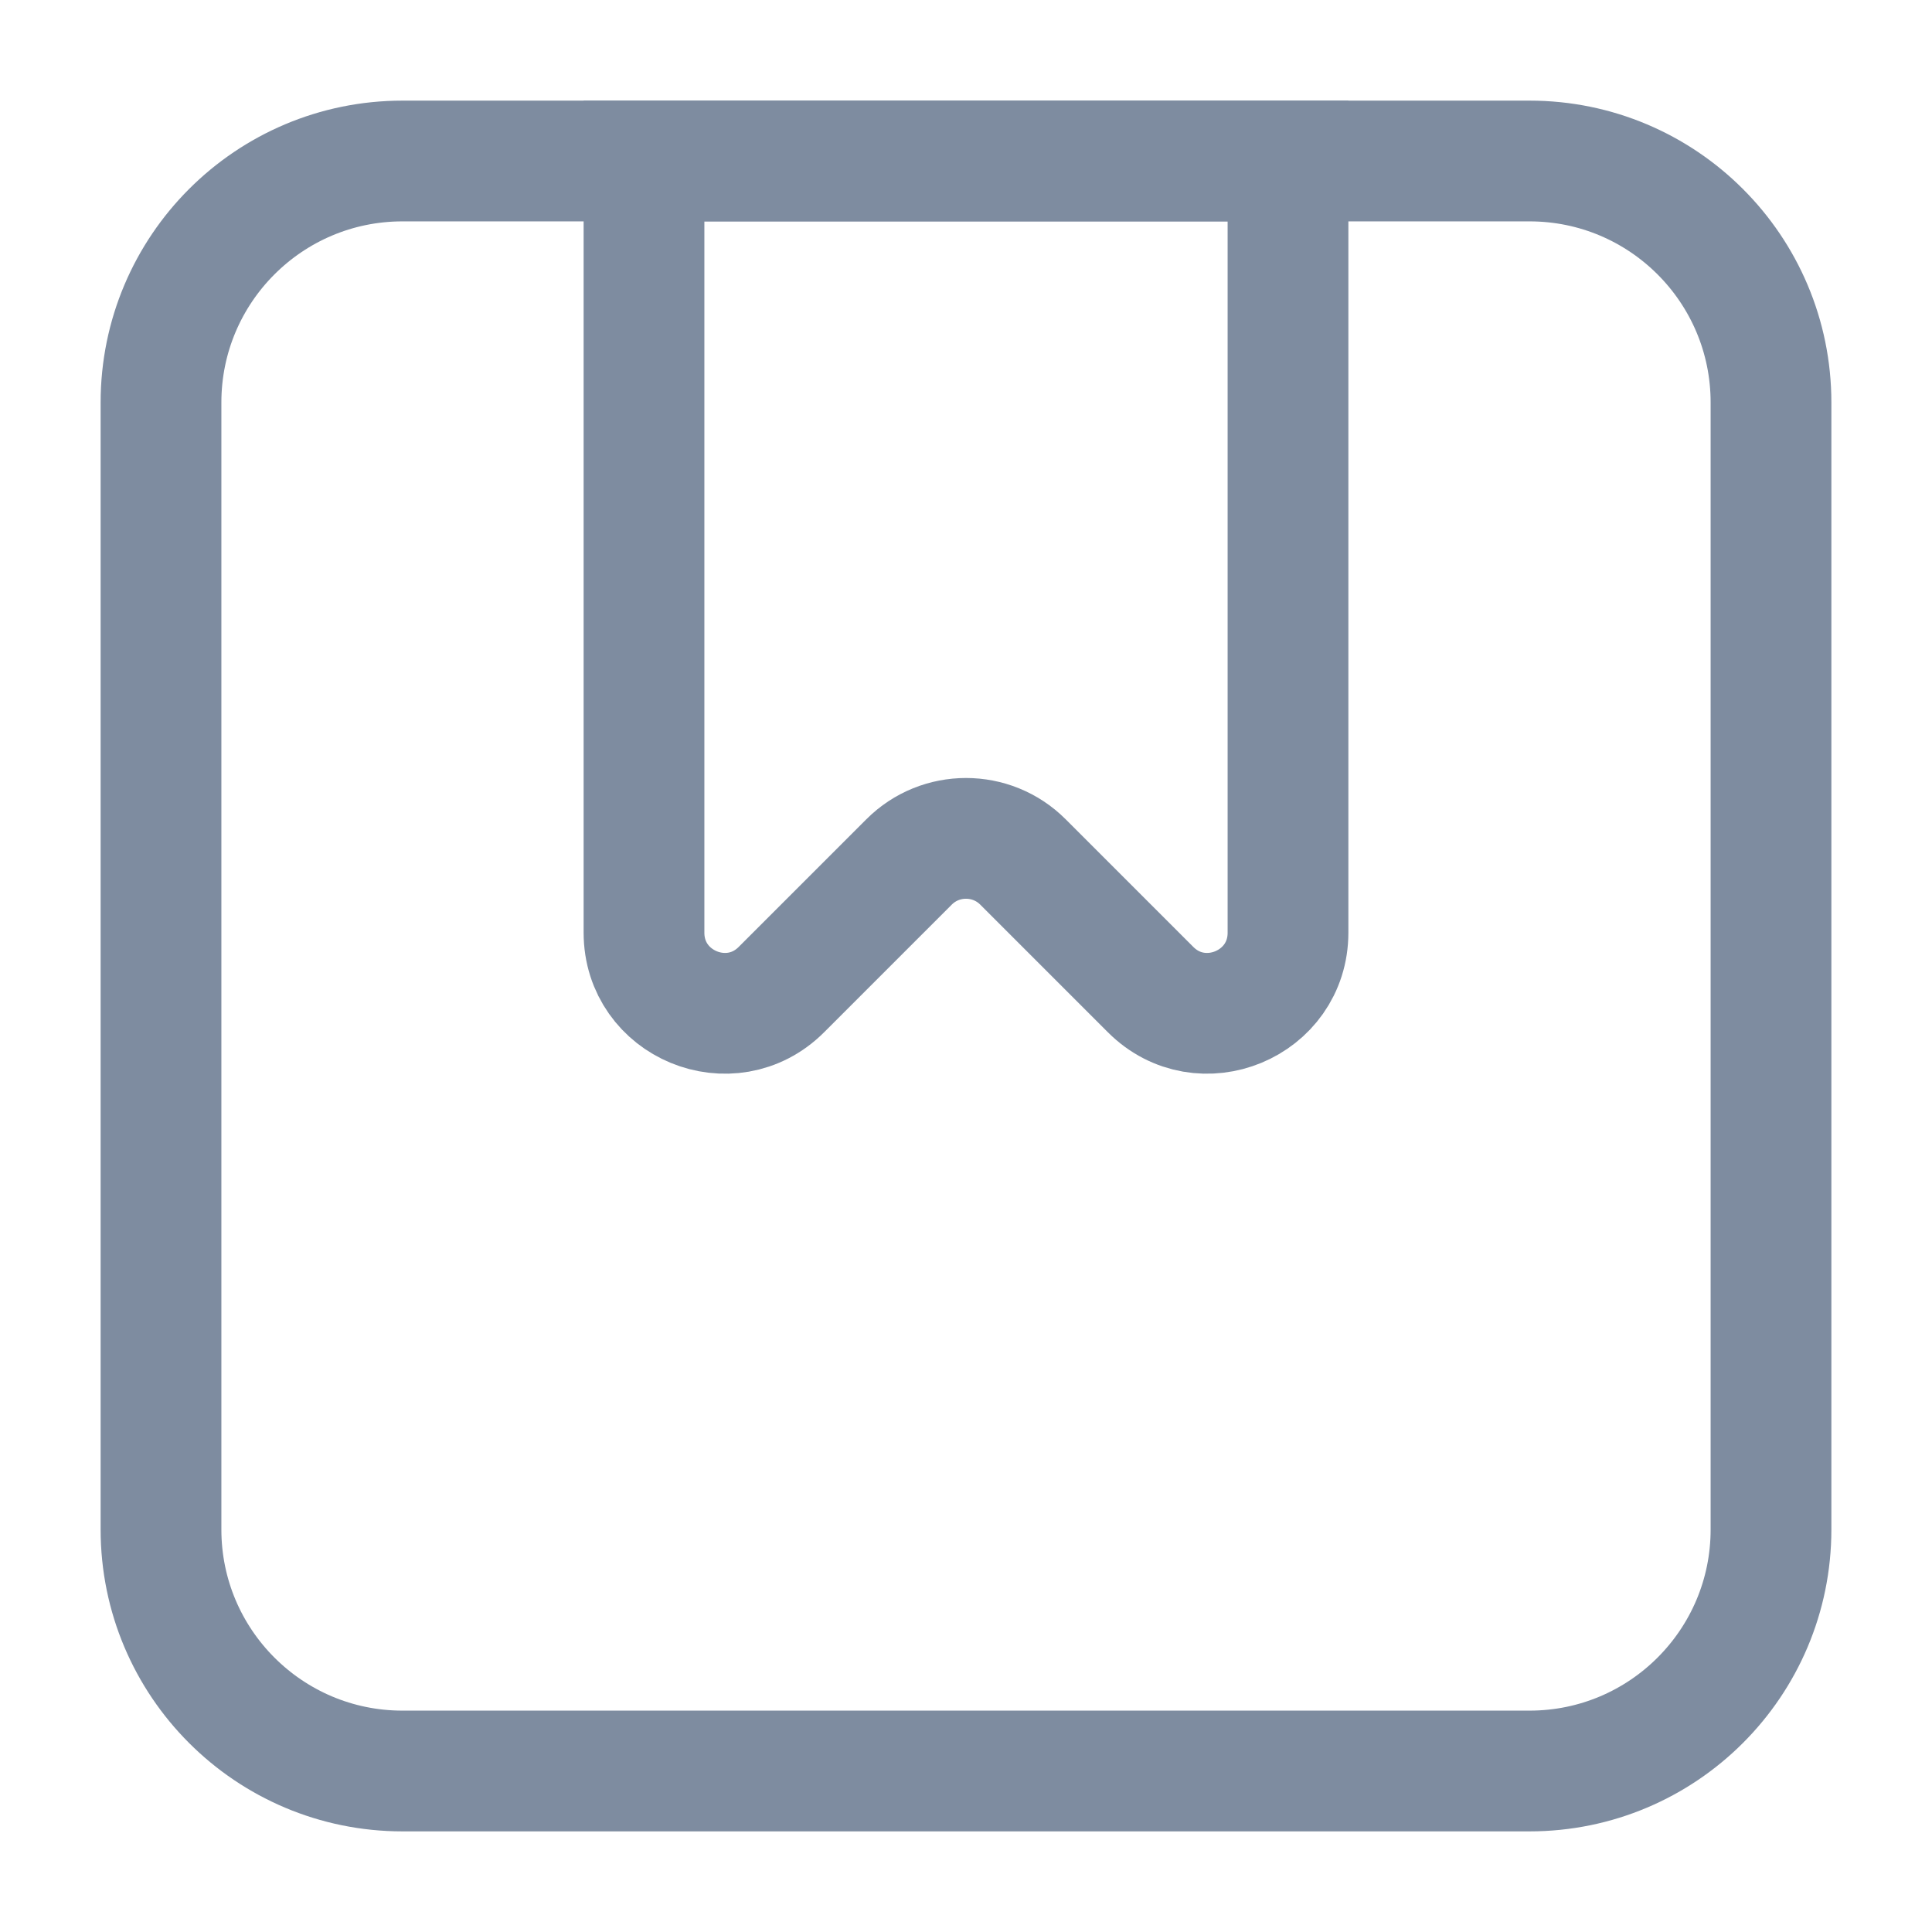 <svg width="24" height="24" viewBox="0 0 24 24" fill="none" xmlns="http://www.w3.org/2000/svg">
<path d="M19 2H5C3.343 2 2 3.343 2 5V19C2 20.657 3.343 22 5 22H19C20.657 22 22 20.657 22 19V5C22 3.343 20.657 2 19 2Z" stroke="#7E8CA0" stroke-width="1.5"/>
<path d="M8 2H16V11.586C16 12.477 14.923 12.923 14.293 12.293L12.707 10.707C12.317 10.317 11.683 10.317 11.293 10.707L9.707 12.293C9.077 12.923 8 12.477 8 11.586V2Z" stroke="#7E8CA0" stroke-width="1.5"/>
</svg>
